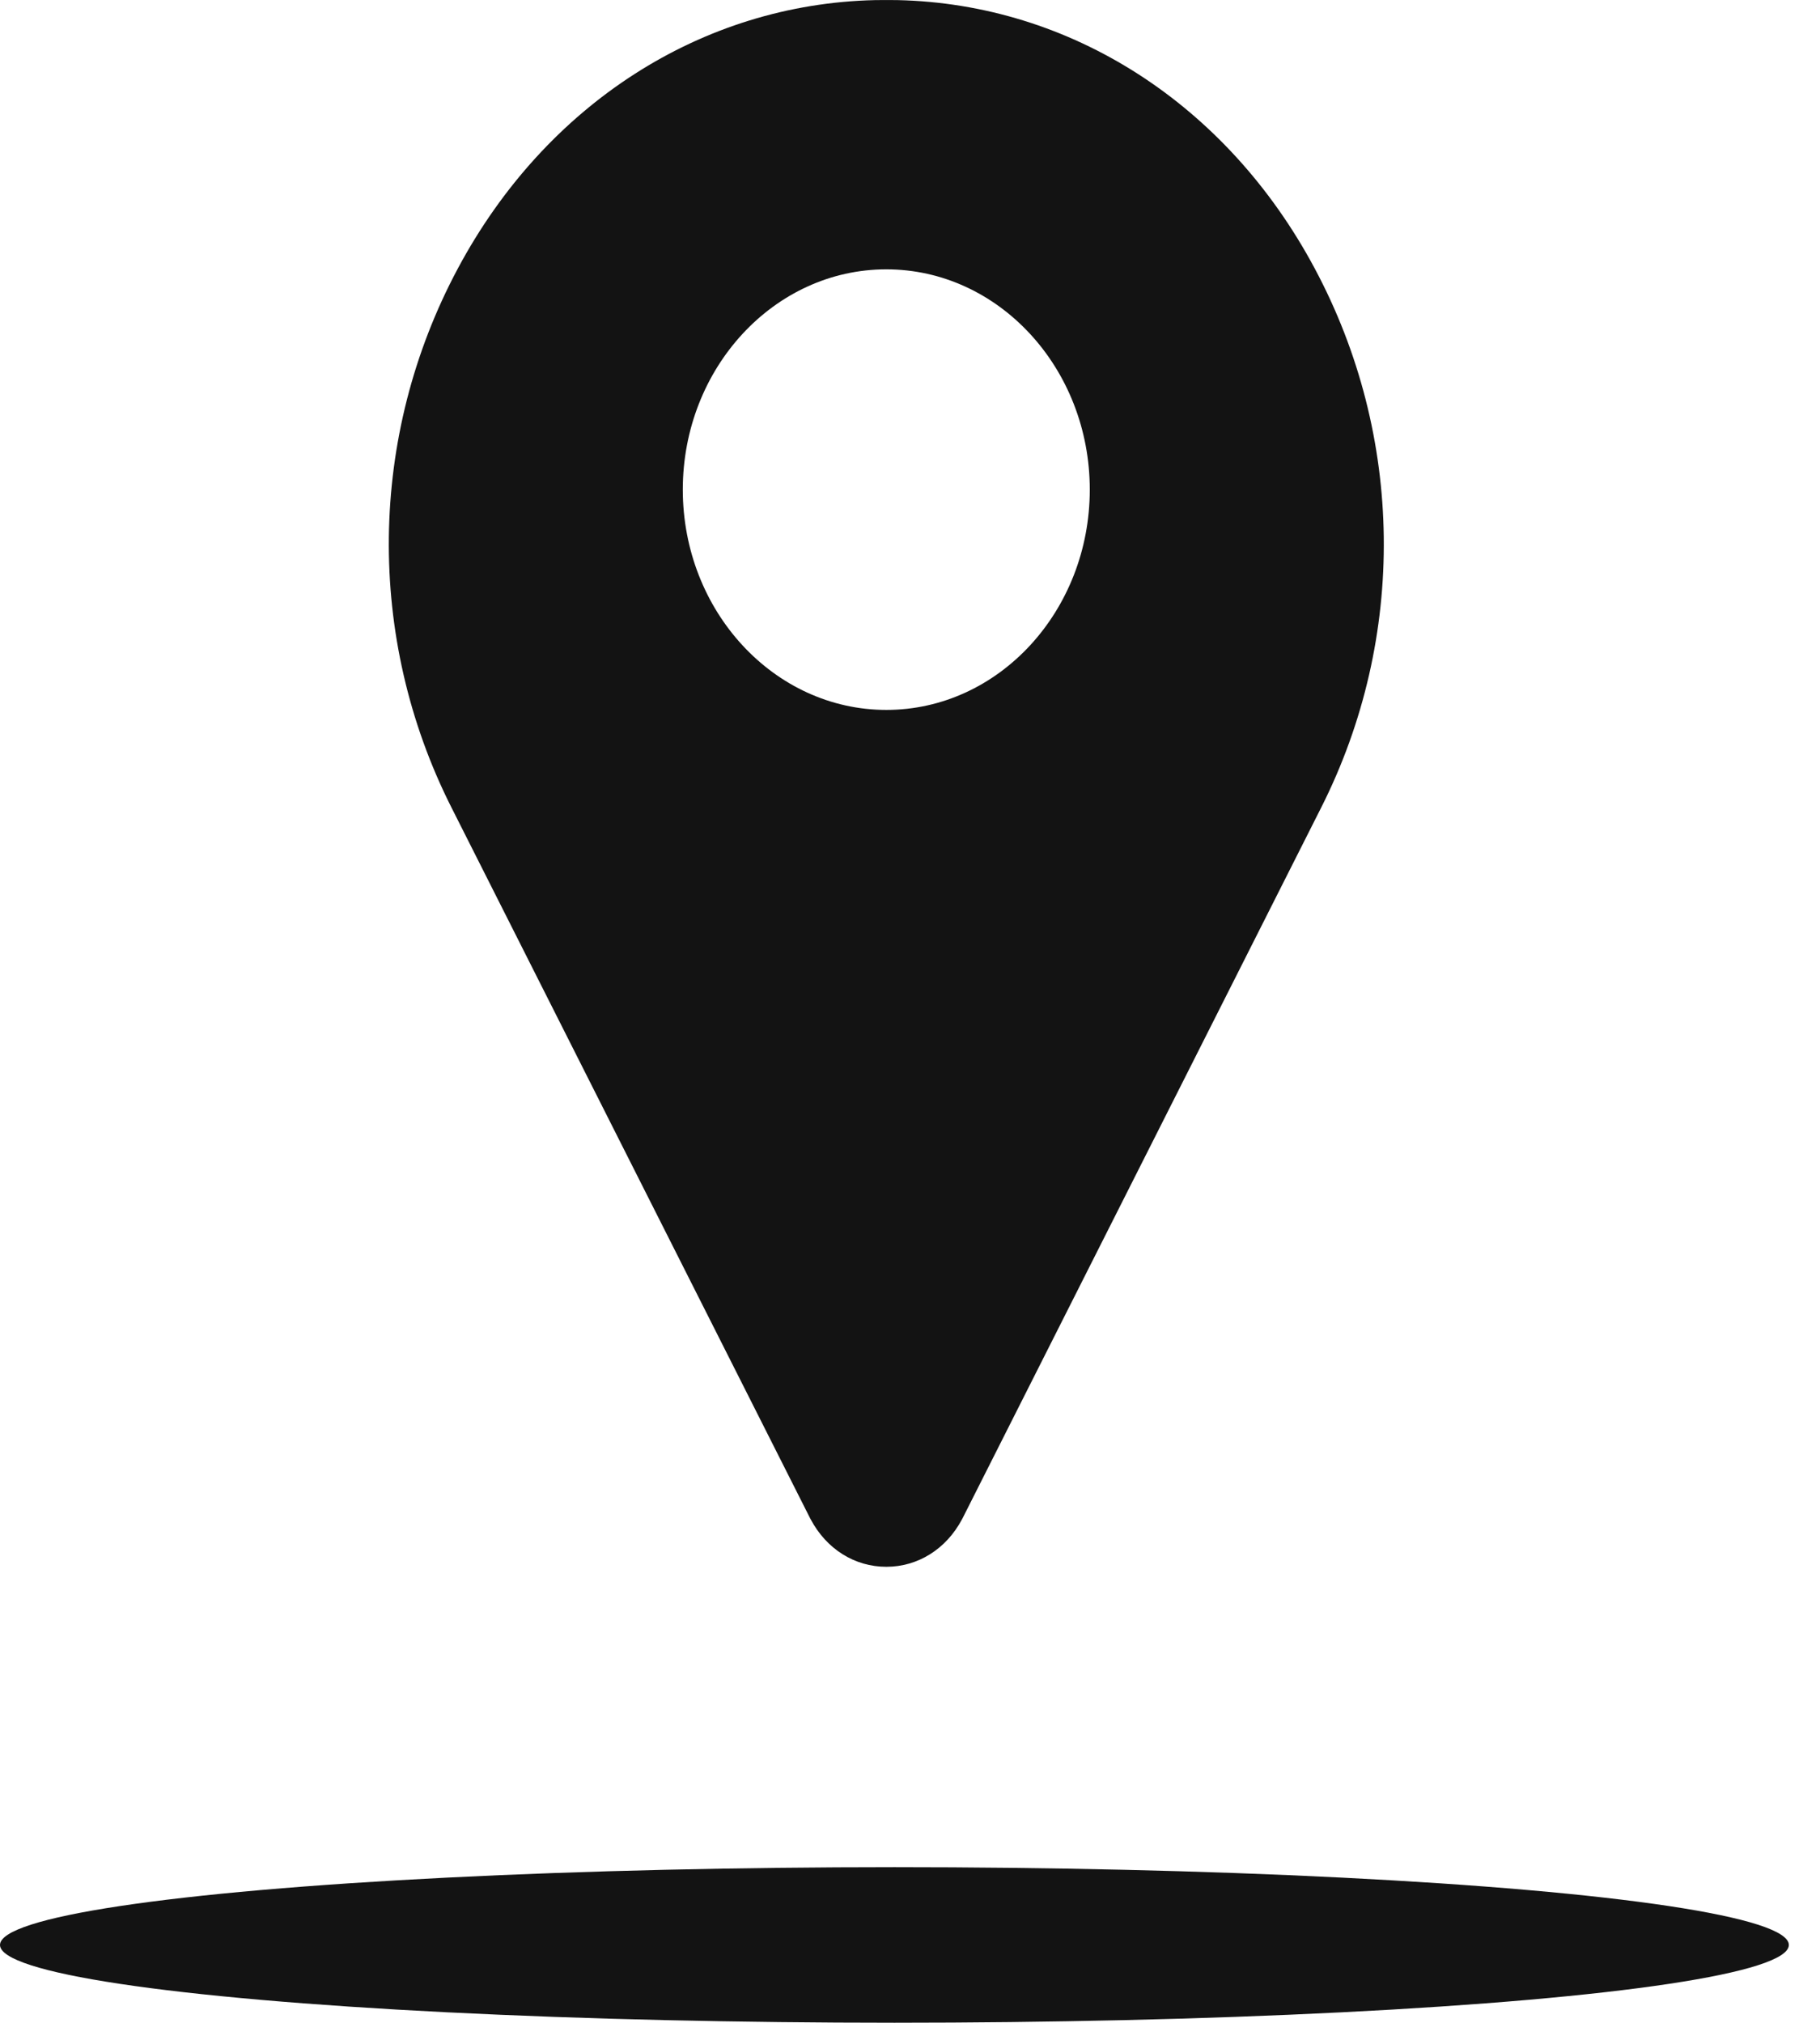 <svg width="18" height="20" viewBox="0 0 18 20" fill="none" xmlns="http://www.w3.org/2000/svg">
<path d="M13.002 2.653C12.134 1.03 10.591 0.039 8.876 0.001C8.803 -0 8.729 -0 8.656 0.001C6.94 0.039 5.398 1.03 4.529 2.653C3.641 4.311 3.617 6.303 4.464 7.982L8.013 15.013C8.014 15.016 8.016 15.019 8.018 15.022C8.174 15.316 8.453 15.491 8.766 15.491C9.078 15.491 9.358 15.316 9.514 15.022C9.516 15.019 9.517 15.016 9.519 15.013L13.068 7.982C13.915 6.303 13.89 4.311 13.002 2.653ZM8.766 7.019C7.656 7.019 6.753 6.042 6.753 4.841C6.753 3.64 7.656 2.663 8.766 2.663C9.875 2.663 10.778 3.64 10.778 4.841C10.778 6.042 9.876 7.019 8.766 7.019Z" fill="#131313"/>
<ellipse cx="8.846" cy="19.23" rx="8.846" ry="0.769" fill="#131313"/>
</svg>
